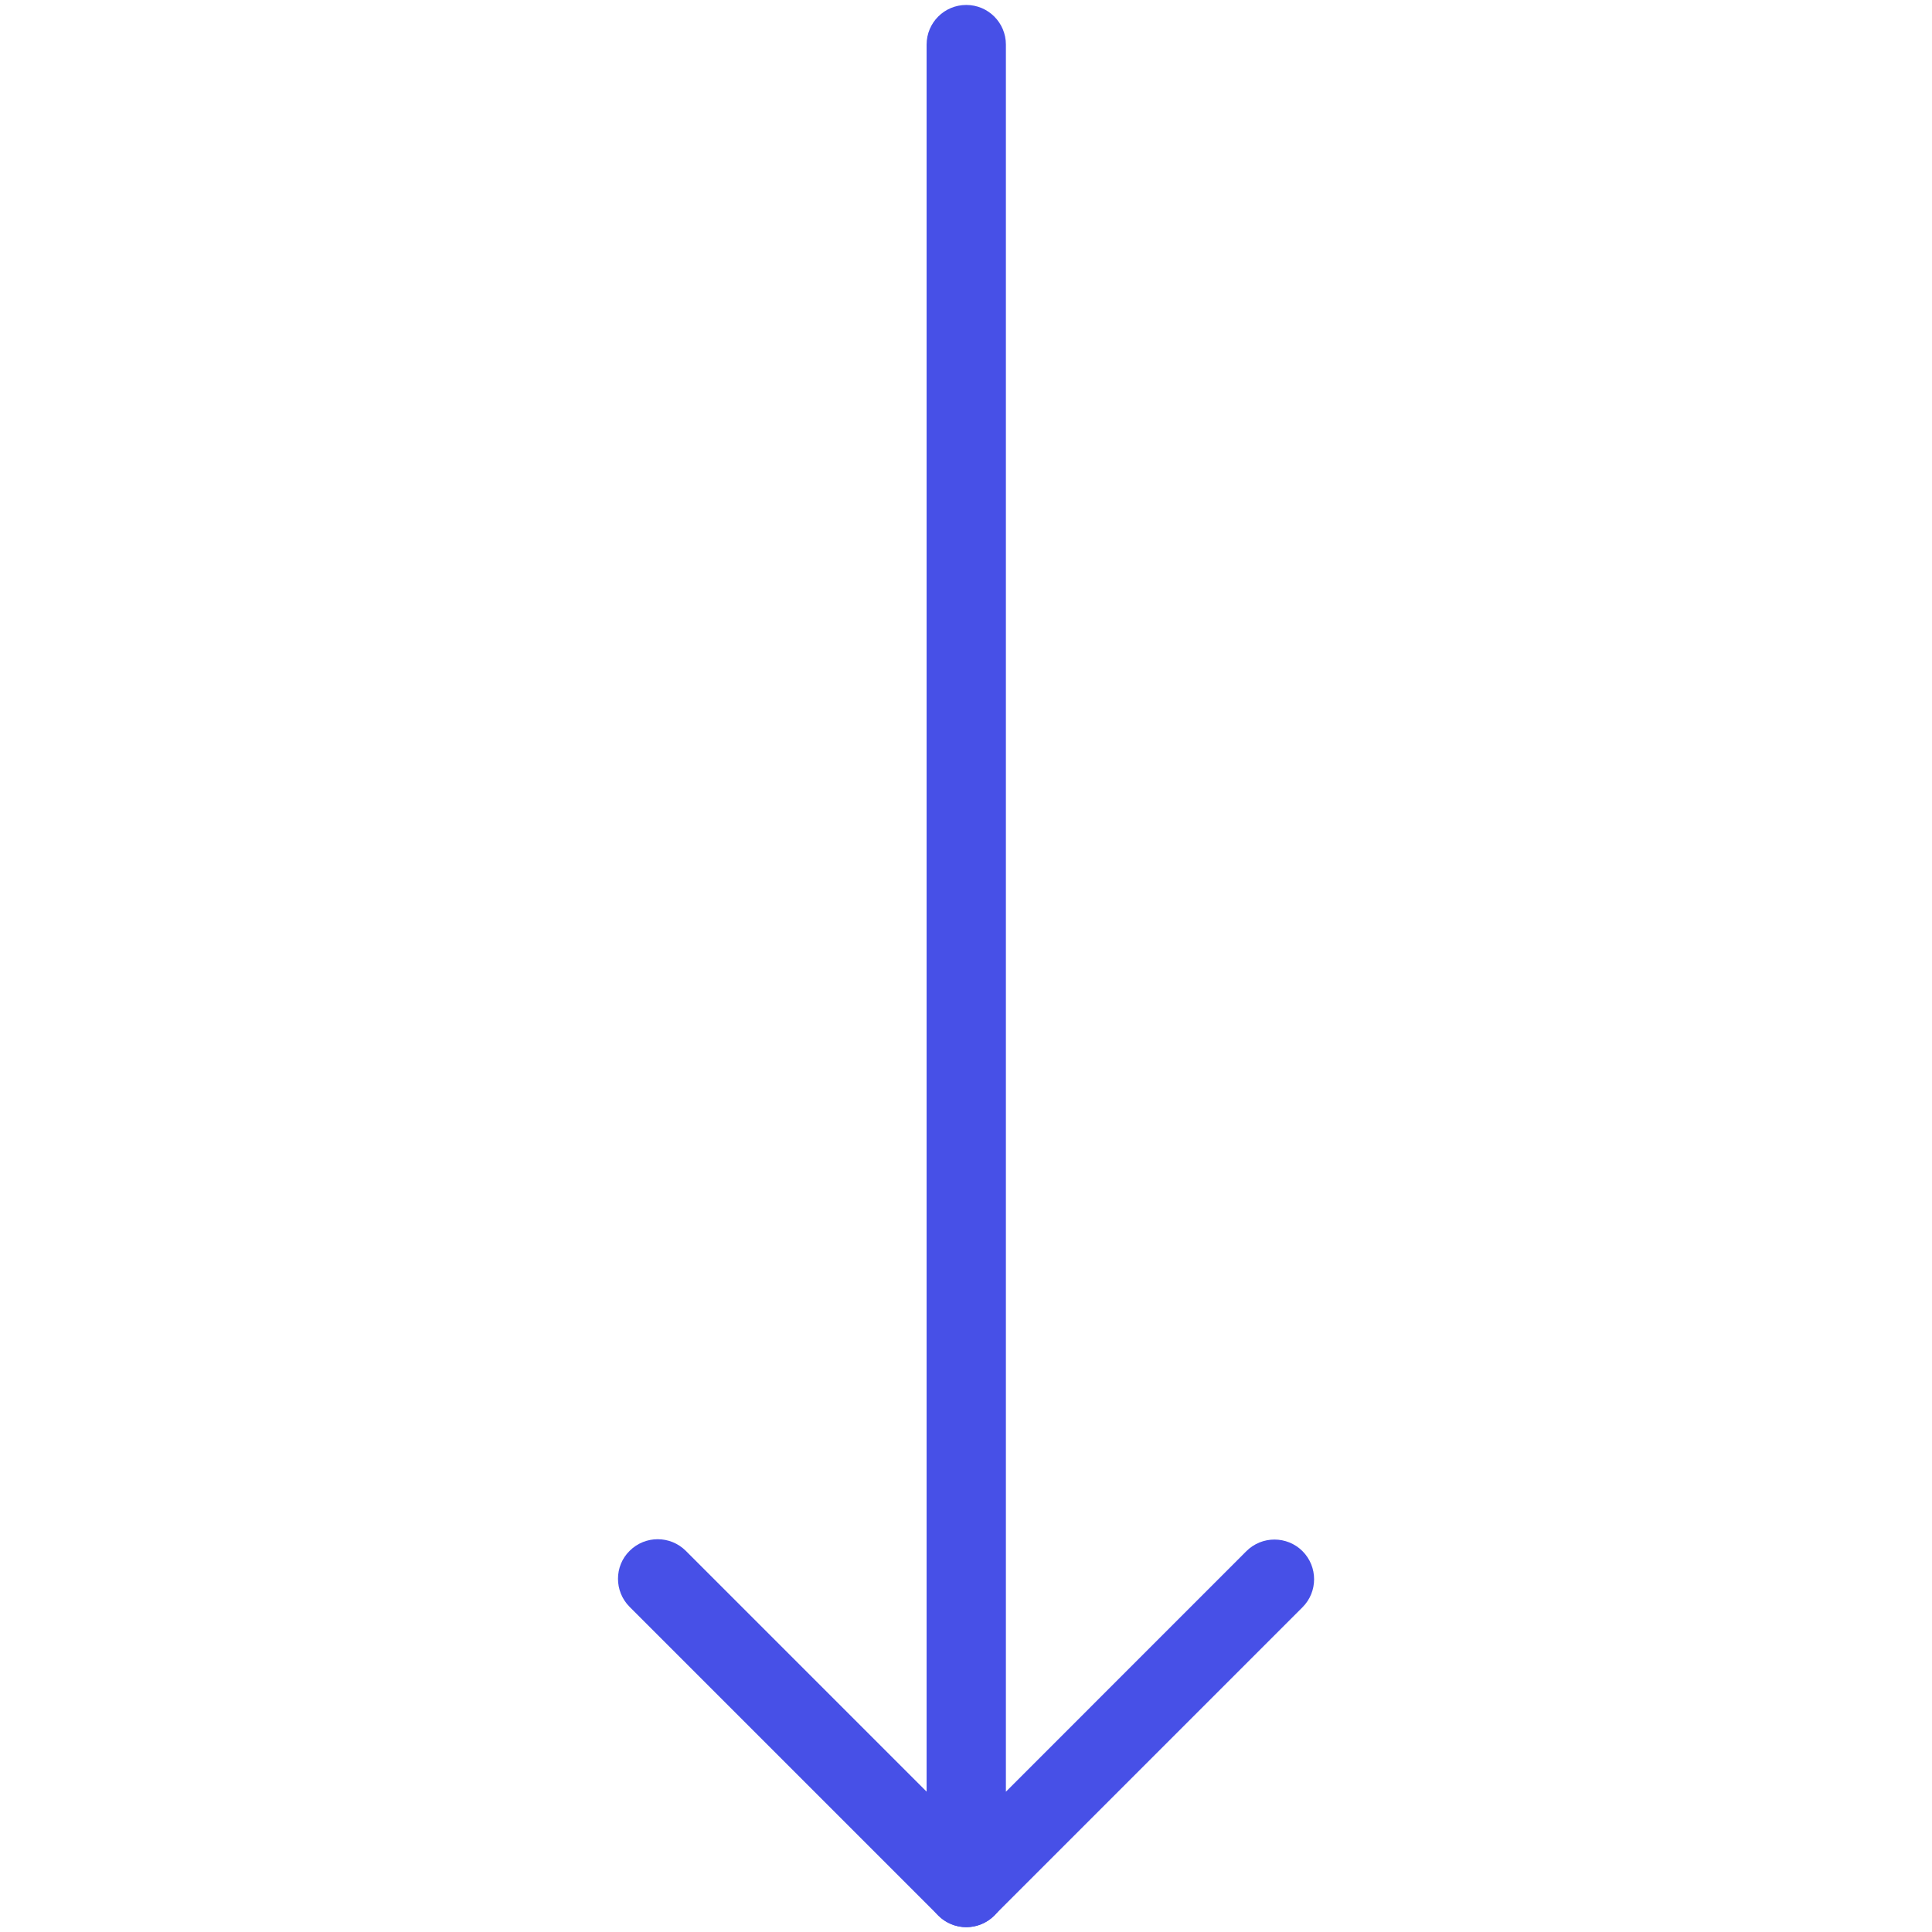 <svg width="23" height="23" viewBox="0 0 23 23" fill="none" xmlns="http://www.w3.org/2000/svg">
<g clip-path="url(#clip0_34_2373)">
<path d="M11.031 22.469L11.031 0.531C11.031 0.27 11.242 0.059 11.503 0.059C11.764 0.059 11.975 0.27 11.975 0.531L11.975 21.33L14.838 18.466C15.022 18.282 15.322 18.282 15.506 18.466C15.69 18.651 15.69 18.95 15.506 19.134L11.836 22.804C11.7 22.94 11.498 22.98 11.322 22.906C11.146 22.832 11.031 22.66 11.031 22.469Z" fill="#4750E7"/>
<path d="M7.357 18.795C7.357 18.674 7.403 18.553 7.496 18.462C7.68 18.278 7.979 18.278 8.164 18.462L11.838 22.136C12.022 22.32 12.022 22.62 11.838 22.804C11.653 22.988 11.354 22.988 11.17 22.804L7.496 19.13C7.403 19.037 7.357 18.916 7.357 18.795Z" fill="#4750E7"/>
</g>
<defs>
<clipPath id="clip0_34_2373">
<rect width="23" height="23" fill="white" transform="translate(23) rotate(90)"/>
</clipPath>
</defs>
</svg>

